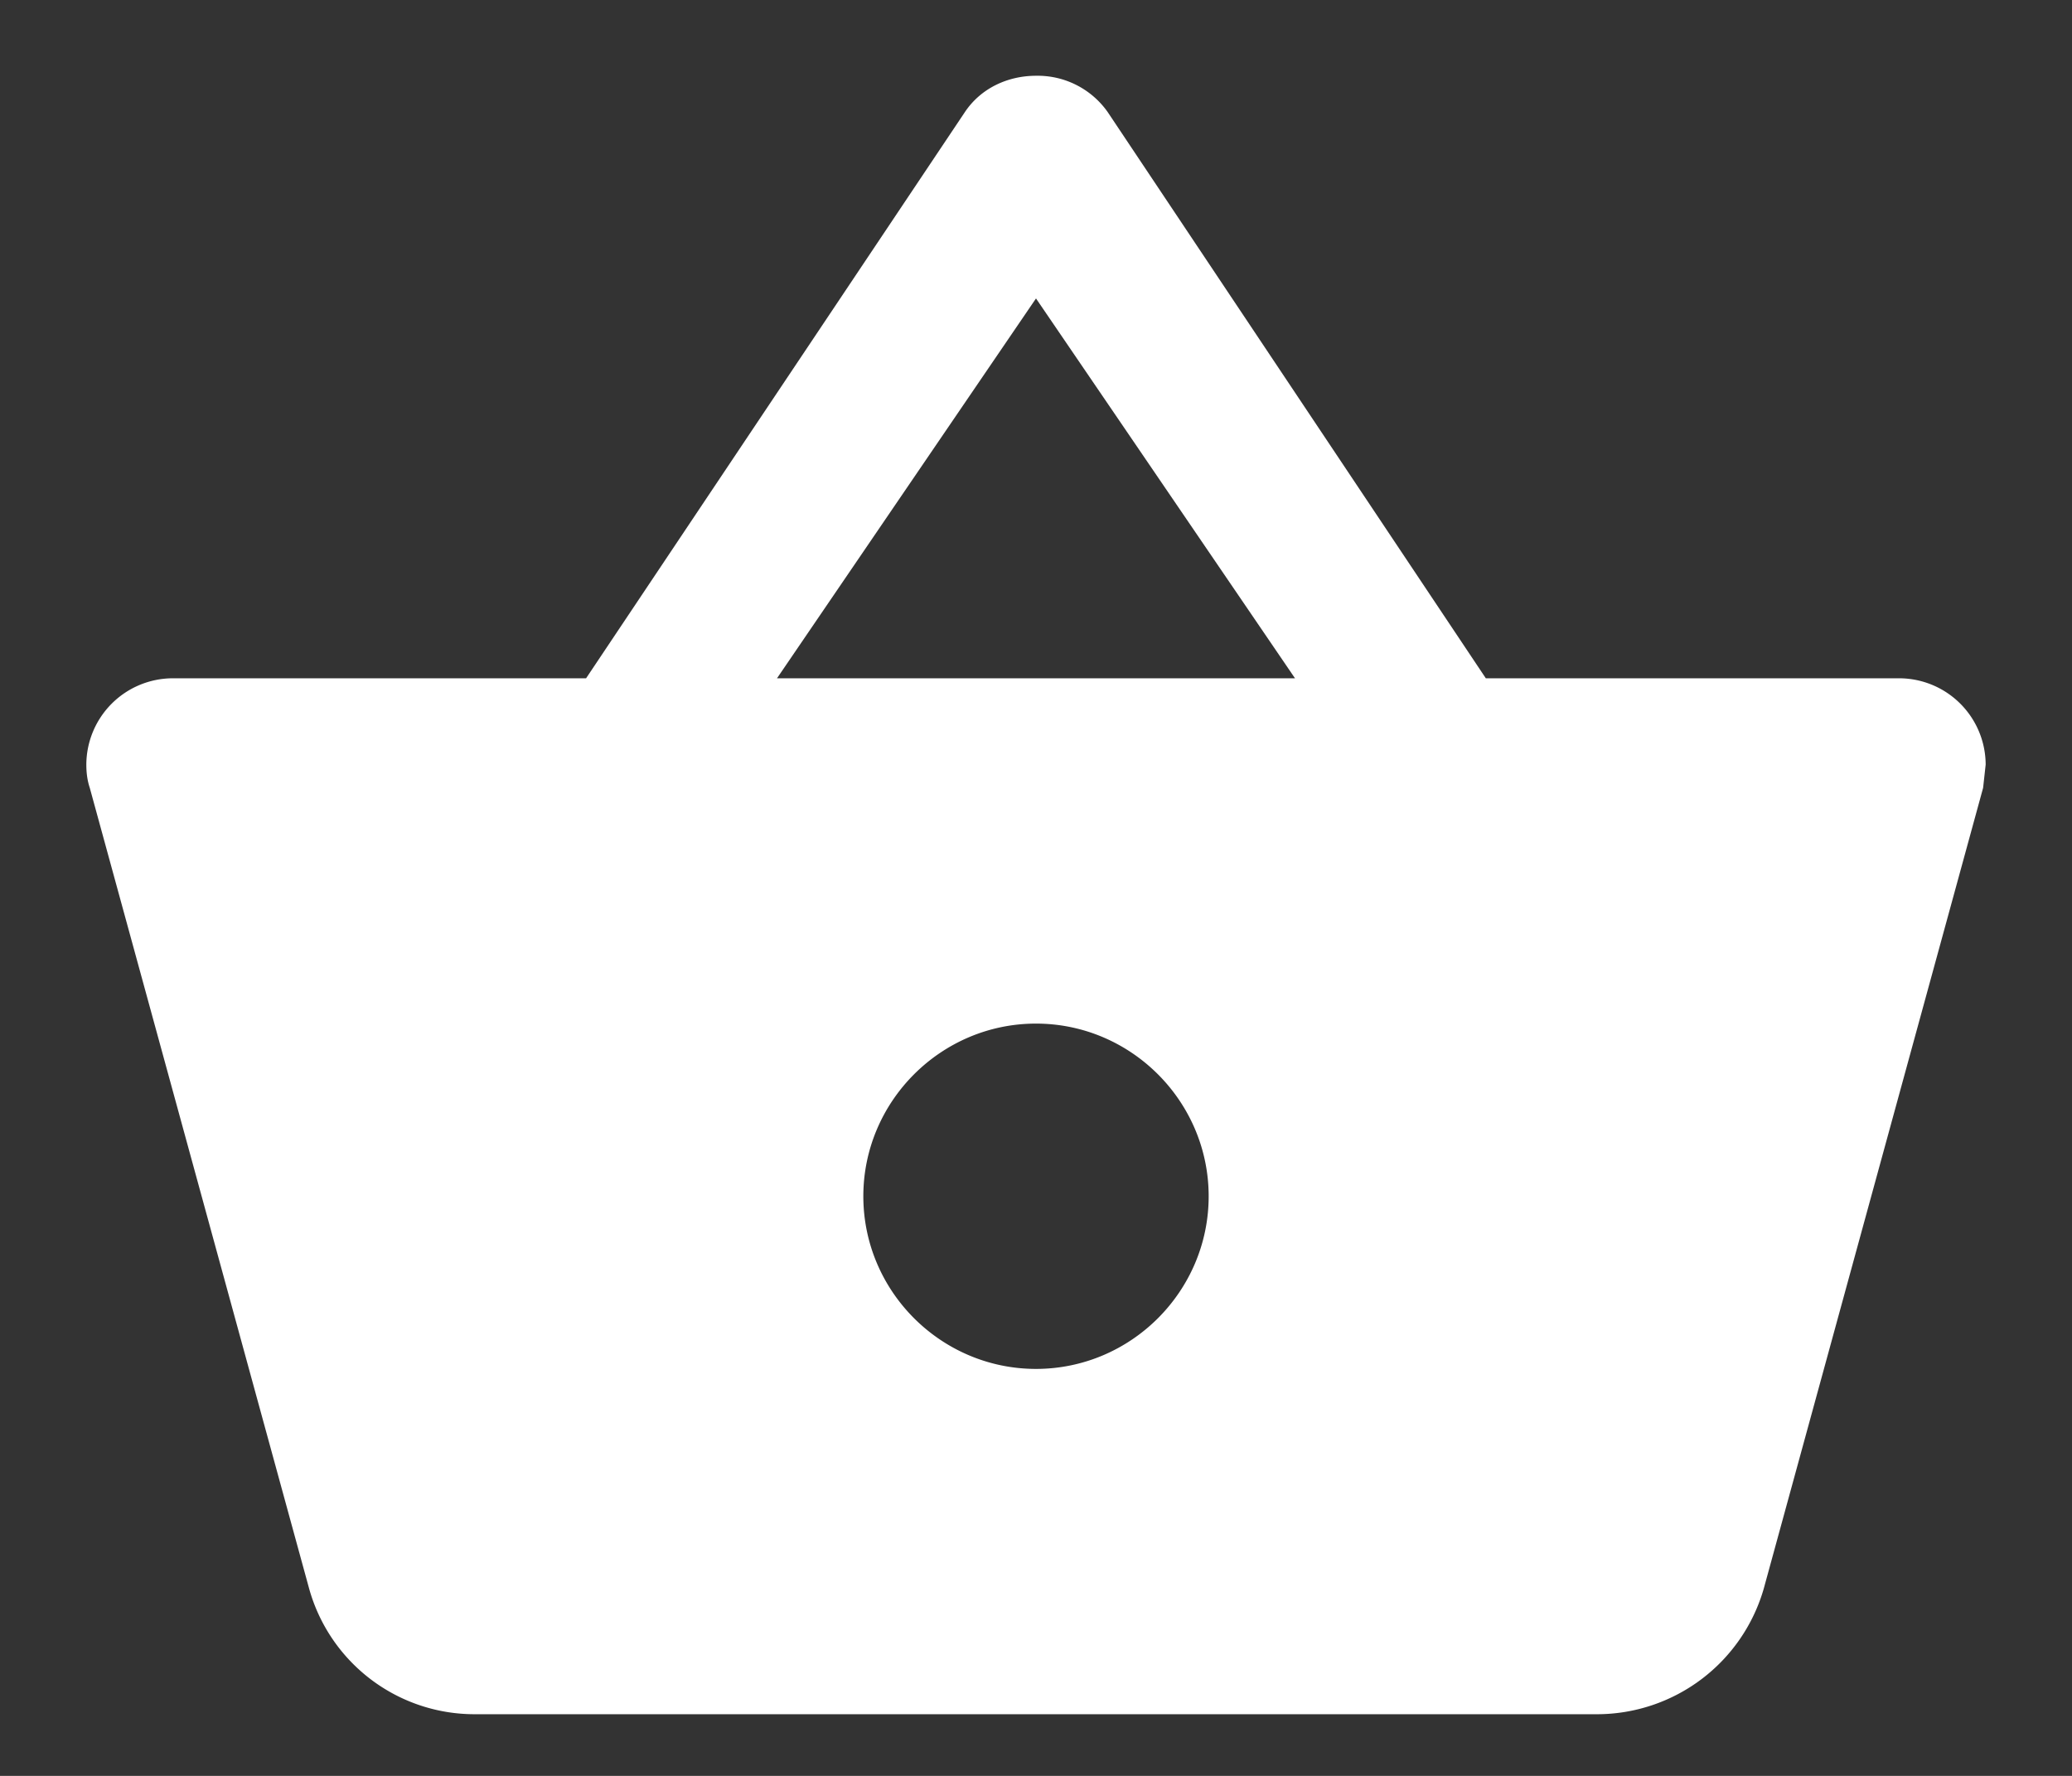 <svg width="21" height="18" fill="none" xmlns="http://www.w3.org/2000/svg"><rect width="100%" height="100%" fill="#333333" stroke="none"/><path d="M15.059 6.875l-3.833-5.74A.868.868 0 0010.5.768c-.28 0-.56.122-.726.376L5.94 6.875H1.75a.878.878 0 00-.875.875c0 .079.009.158.035.236l2.222 8.112a1.74 1.74 0 001.68 1.277h11.375a1.76 1.76 0 001.69-1.277l2.222-8.112.026-.236a.878.878 0 00-.875-.875h-4.191zm-7.184 0l2.625-3.85 2.625 3.85h-5.25zm2.625 7c-.963 0-1.75-.787-1.75-1.75 0-.962.787-1.75 1.75-1.75s1.75.788 1.75 1.75c0 .963-.787 1.75-1.75 1.75z" fill="#fff"/></svg>